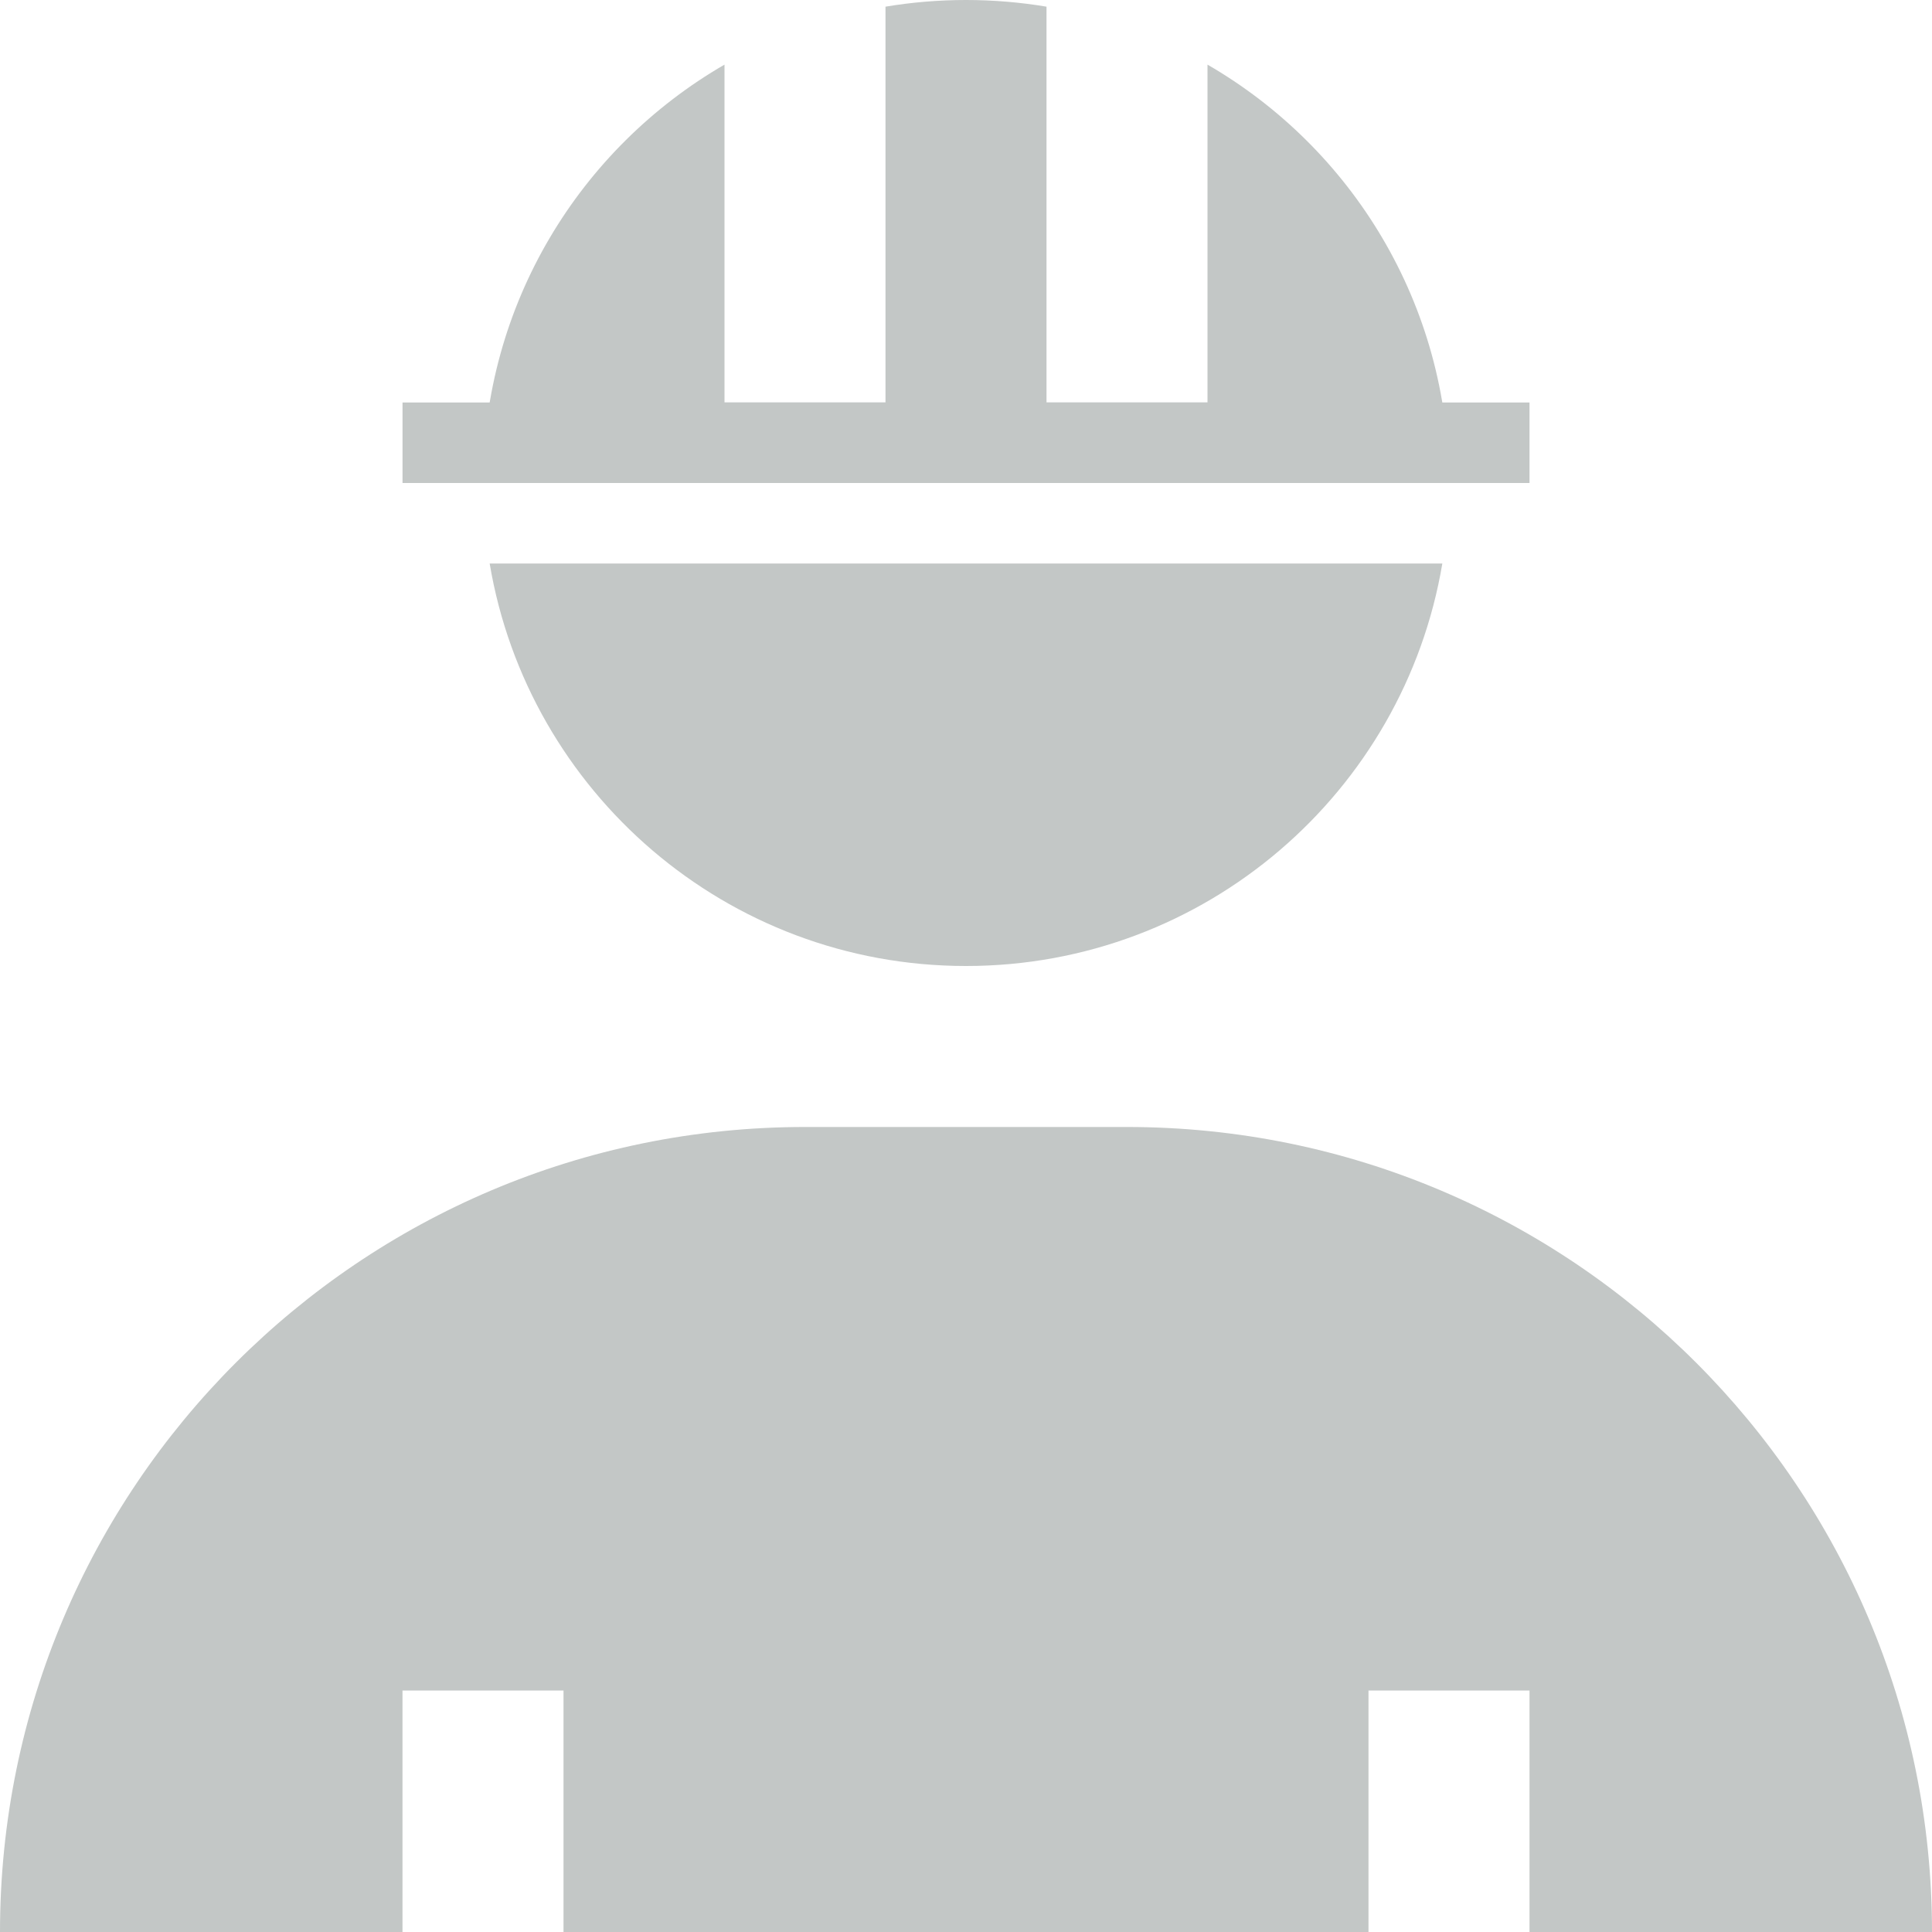 <svg width="64" height="64" viewBox="0 0 64 64" fill="none" xmlns="http://www.w3.org/2000/svg">
<g clip-path="url(#clip0_2183_11983)">
<path d="M0 64C0 49.272 11.939 37.333 26.667 37.333H37.333C52.061 37.333 64 49.272 64 64V64H50.667V56H45.333V64H18.667V56H13.333V64H0V64Z" fill="#C3C7C6"/>
<path fill-rule="evenodd" clip-rule="evenodd" d="M16.221 18.667C17.491 26.234 24.072 32 32 32C39.928 32 46.509 26.234 47.779 18.667H16.221ZM34.667 0.221C33.799 0.076 32.909 0 32 0C31.091 0 30.201 0.076 29.333 0.221L29.333 13.333H24L24 2.141C19.218 4.907 16 10.078 16 16H48C48 10.078 44.782 4.907 40 2.141V13.333H34.667V0.221Z" fill="#C3C7C6"/>
<rect x="13.334" y="13.333" width="37.333" height="2.667" fill="#C3C7C6"/>
</g>
<defs>
<clipPath id="clip0_2183_11983">
<rect width="64" height="64" fill="white"/>
</clipPath>
</defs>
</svg>
